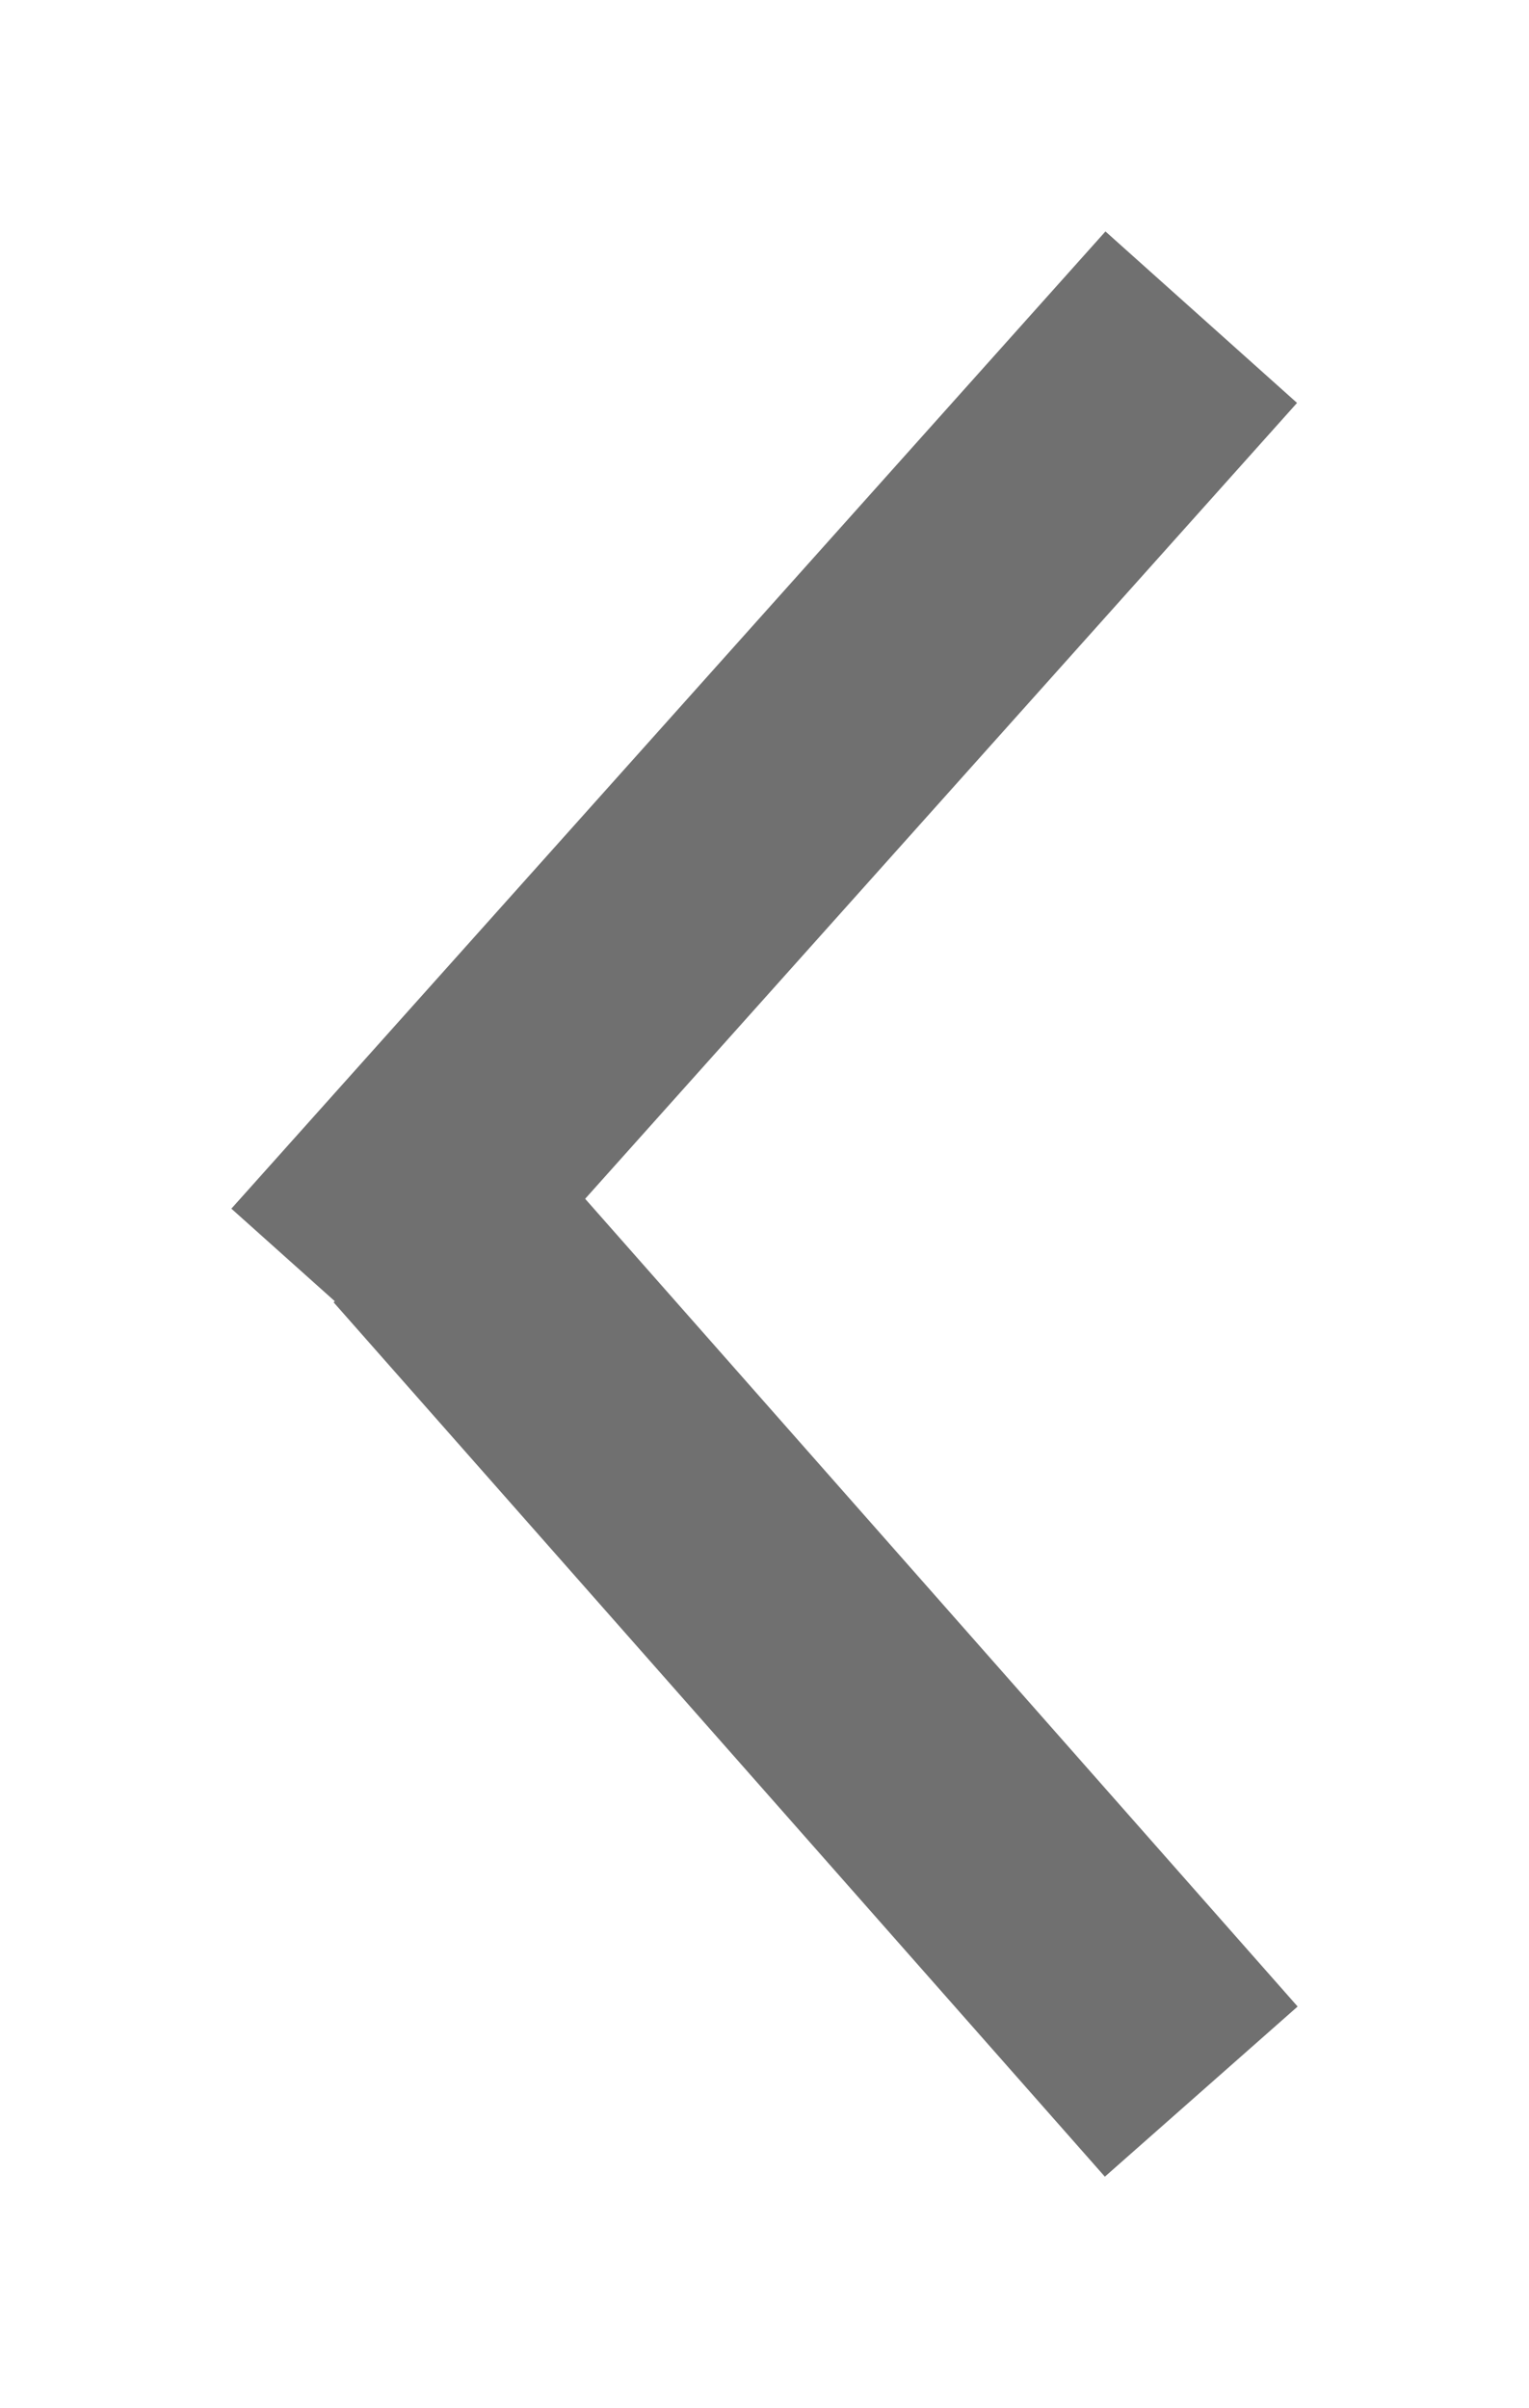 <svg xmlns="http://www.w3.org/2000/svg" xmlns:xlink="http://www.w3.org/1999/xlink" width="59.475" height="93.642" viewBox="0 0 59.475 93.642">
  <defs>
    <filter id="Ligne_7" x="3.977" y="35.026" width="55.498" height="58.616" filterUnits="userSpaceOnUse">
      <feOffset dy="5" input="SourceAlpha"/>
      <feGaussianBlur stdDeviation="3" result="blur"/>
      <feFlood flood-opacity="0.161"/>
      <feComposite operator="in" in2="blur"/>
      <feComposite in="SourceGraphic"/>
    </filter>
    <filter id="Ligne_8" x="0" y="0" width="59.452" height="62.668" filterUnits="userSpaceOnUse">
      <feOffset dy="5" input="SourceAlpha"/>
      <feGaussianBlur stdDeviation="3" result="blur-2"/>
      <feFlood flood-opacity="0.161"/>
      <feComposite operator="in" in2="blur-2"/>
      <feComposite in="SourceGraphic"/>
    </filter>
  </defs>
  <g id="Composant_9_11" data-name="Composant 9 – 11" transform="translate(46.726 76.334) rotate(180)">
    <g transform="matrix(-1, 0, 0, -1, 46.73, 76.33)" filter="url(#Ligne_7)">
      <line id="Ligne_7-2" data-name="Ligne 7" x2="30" y2="34" transform="translate(46.73 76.33) rotate(180)" fill="none" stroke="#707070" stroke-width="10"/>
    </g>
    <g transform="matrix(-1, 0, 0, -1, 46.73, 76.33)" filter="url(#Ligne_8)">
      <line id="Ligne_8-2" data-name="Ligne 8" x2="38" y2="34" transform="translate(12.73 45.33) rotate(-90)" fill="none" stroke="#707070" stroke-width="10"/>
    </g>
  </g>
</svg>
